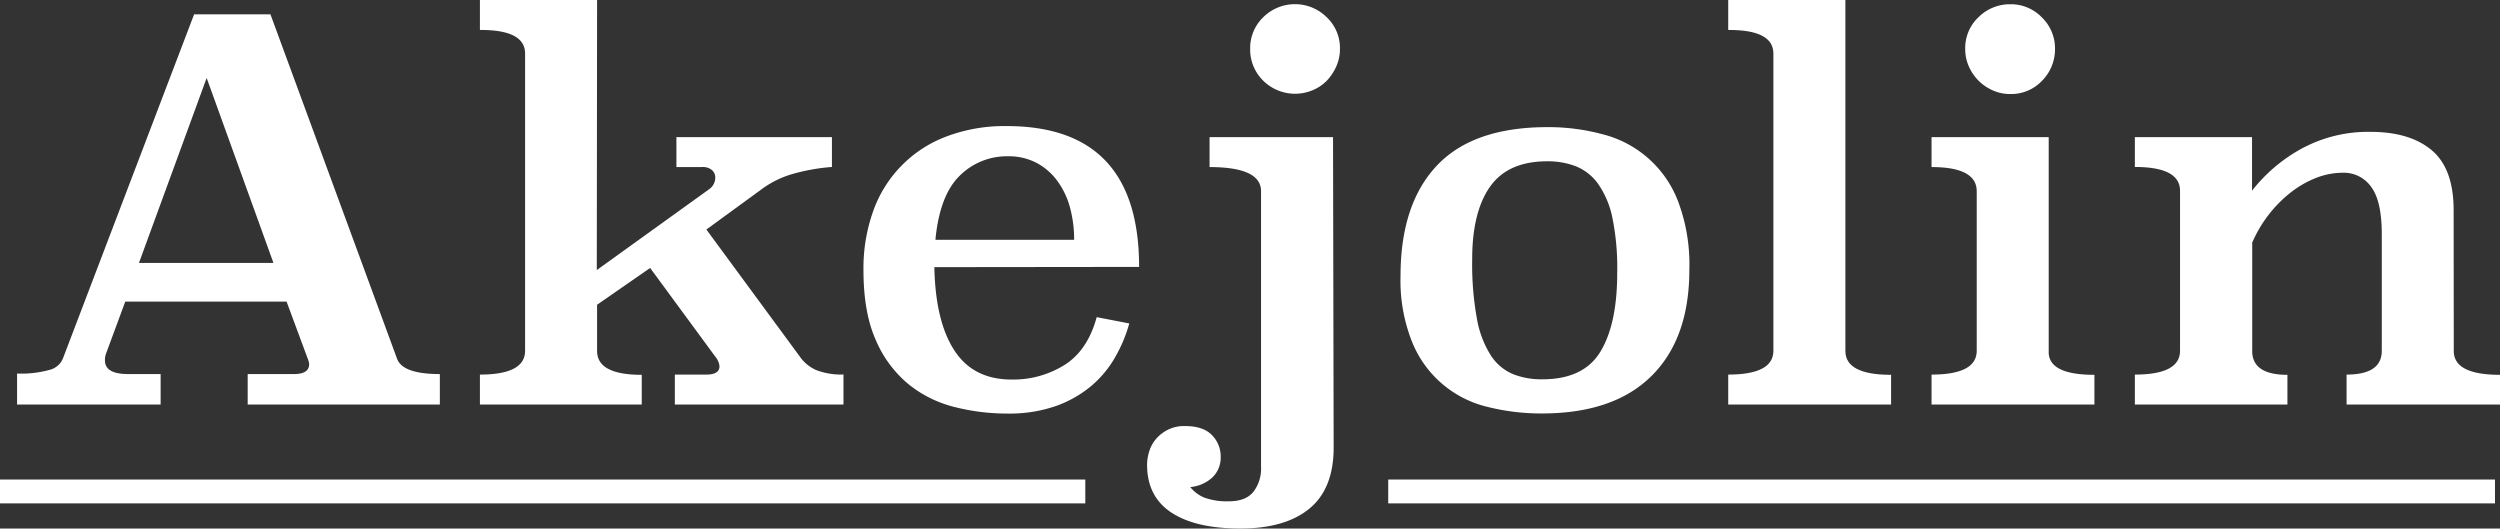 <svg xmlns="http://www.w3.org/2000/svg" viewBox="0 0 524.05 110.79"><rect x="0" y="0" width="524.05" height="110.79" fill="#333333" stroke="none"/><defs><style>.cls-1,.cls-2{fill:#fff;}.cls-2{stroke:#fff;stroke-miterlimit:10;stroke-width:5px;}</style></defs><g id="Layer_2" data-name="Layer 2"><g id="Layer_1-2" data-name="Layer 1"><path class="cls-1" d="M83.2,75.11q1.1,3.3,9,3.3V84.8H51.92V78.41h9.69c2.13,0,3.2-.69,3.2-2.09a4.31,4.31,0,0,0-.33-1.21L60.07,63.22H26.26l-4.07,11A4.06,4.06,0,0,0,22,75.55q0,2.86,4.84,2.86h6.83V84.8H3.58V78.3a22,22,0,0,0,6.82-.77,4.08,4.08,0,0,0,2.76-2.31L40.69,3h16Zm-54.07-20H57.32l-14-38.77Z"/><path class="cls-1" d="M174.39,35a41.27,41.27,0,0,0-7.93,1.38,20.31,20.31,0,0,0-6.61,3.14l-11.78,8.59,19.6,26.65a8.26,8.26,0,0,0,3.41,2.81,14.44,14.44,0,0,0,5.73.93V84.8H141.46V78.52h6.61c1.83,0,2.75-.58,2.75-1.76a3.71,3.71,0,0,0-.88-2L136.28,56.17l-11.12,7.71v9.69q0,5,9.36,5V84.8H100.6V78.52q9.47,0,9.47-5V11.23q0-5-9.47-4.95V0h24.56l-.06,56.61,23.41-16.85a3,3,0,0,0,1.43-2.54,2.12,2.12,0,0,0-.66-1.54,3,3,0,0,0-2.2-.66h-5.29V28.74h32.6Z"/><path class="cls-1" d="M195.86,56q.22,11.34,4.19,17.45t12,6.11a20.27,20.27,0,0,0,11.13-3.08c3.23-2.05,5.46-5.4,6.71-10l6.83,1.32a30.65,30.65,0,0,1-2.92,7,22.42,22.42,0,0,1-5,6.06,24.07,24.07,0,0,1-7.43,4.24,29.67,29.67,0,0,1-10.19,1.59,44.64,44.64,0,0,1-11.12-1.38,24.9,24.9,0,0,1-9.64-4.79,24.36,24.36,0,0,1-6.83-9.22Q181,65.49,181,56.66a35.59,35.59,0,0,1,2-12.3,25.92,25.92,0,0,1,15.31-15.72,34.33,34.33,0,0,1,12.72-2.21q27.75,0,27.75,29.52Zm29.3-5.73a25.49,25.49,0,0,0-.88-6.81,16.8,16.8,0,0,0-2.65-5.55,12.92,12.92,0,0,0-4.35-3.77,12.53,12.53,0,0,0-6-1.38,14,14,0,0,0-10.13,4.1q-4.18,4.09-5.07,13.41Z"/><path class="cls-1" d="M279.56,93.83q0,8.6-5.08,12.78T260,110.79q-9.39,0-14.47-3.36t-5.08-10a9.67,9.67,0,0,1,.45-2.81A7.19,7.19,0,0,1,242.34,92a8,8,0,0,1,2.48-1.92,7.59,7.59,0,0,1,3.57-.77q3.86,0,5.68,1.92a6.31,6.31,0,0,1,1.81,4.46,5.77,5.77,0,0,1-1.76,4.41,7.87,7.87,0,0,1-4.62,2,7.4,7.4,0,0,0,3,2.23,13.93,13.93,0,0,0,5.13.75c2.34,0,4.05-.67,5.12-2a8,8,0,0,0,1.59-5.17V40.08q0-5.05-10.79-5.06V28.74h25.88Zm1.32-83.59a8.93,8.93,0,0,1-.77,3.69,10.66,10.66,0,0,1-2,3,8.89,8.89,0,0,1-3,2,9.52,9.52,0,0,1-10.3-2,9.14,9.14,0,0,1-2.75-6.72,9,9,0,0,1,2.75-6.61,9.45,9.45,0,0,1,13.28,0A8.87,8.87,0,0,1,280.88,10.24Z"/><path class="cls-1" d="M354.12,56.55q0,14.4-7.93,22.26t-23,7.86a46.11,46.11,0,0,1-11.34-1.37A22.68,22.68,0,0,1,296,71.67a34.64,34.64,0,0,1-2.42-13.8q0-15.06,7.6-23.14t23.23-8.08a43.58,43.58,0,0,1,11.51,1.49,22.91,22.91,0,0,1,15.86,14.12A37.5,37.5,0,0,1,354.12,56.55ZM324.33,33.81q-8.24,0-12,5.34t-3.73,15.36a63.47,63.47,0,0,0,1,12.34,21,21,0,0,0,2.91,7.65,10.3,10.3,0,0,0,4.61,3.91,16.14,16.14,0,0,0,6.2,1.1q8.67,0,12.18-5.83T339,57.16a52.63,52.63,0,0,0-1-11.46,19,19,0,0,0-3-7.15,10.61,10.61,0,0,0-4.66-3.69A16.36,16.36,0,0,0,324.33,33.81Z"/><path class="cls-1" d="M386.83,73.57q0,5,9.58,5V84.8H362.27V78.52q9.47,0,9.47-5V11.23q0-5-9.47-4.95V0h24.56Z"/><path class="cls-1" d="M429.45,73.57q-.22,5,9.58,5V84.8H404.89V78.52q9.47,0,9.47-5V40.09q0-5.07-9.47-5.07V28.74h24.56Zm1.32-63.33a9.32,9.32,0,0,1-2.7,6.67,8.87,8.87,0,0,1-6.66,2.8,8.78,8.78,0,0,1-3.69-.77,9.68,9.68,0,0,1-5-5,8.78,8.78,0,0,1-.77-3.69,8.87,8.87,0,0,1,2.8-6.66,9.32,9.32,0,0,1,6.67-2.7A9,9,0,0,1,428,3.63,9,9,0,0,1,430.77,10.24Z"/><path class="cls-1" d="M514.36,73.57q0,5,9.69,5V84.8H491.89V78.52q7.38,0,7.38-5V49.12q0-6.94-2.2-9.91a7,7,0,0,0-5.95-3,15.49,15.49,0,0,0-5.67,1.1,21.35,21.35,0,0,0-5.34,3.09,27,27,0,0,0-8,10.46V73.57q0,5,7.38,5V84.8H447.51V78.52q9.47,0,9.47-5V40q0-5-9.47-5V28.74h24.56l0,11.24a33.61,33.61,0,0,1,10.48-8.87,29.21,29.21,0,0,1,14.34-3.47q8.28,0,12.86,3.86t4.58,12.55Z"/><line class="cls-2" x1="227.5" y1="103.02" y2="103.02"/><line class="cls-2" x1="523" y1="103.02" x2="291" y2="103.02"/></g></g></svg>